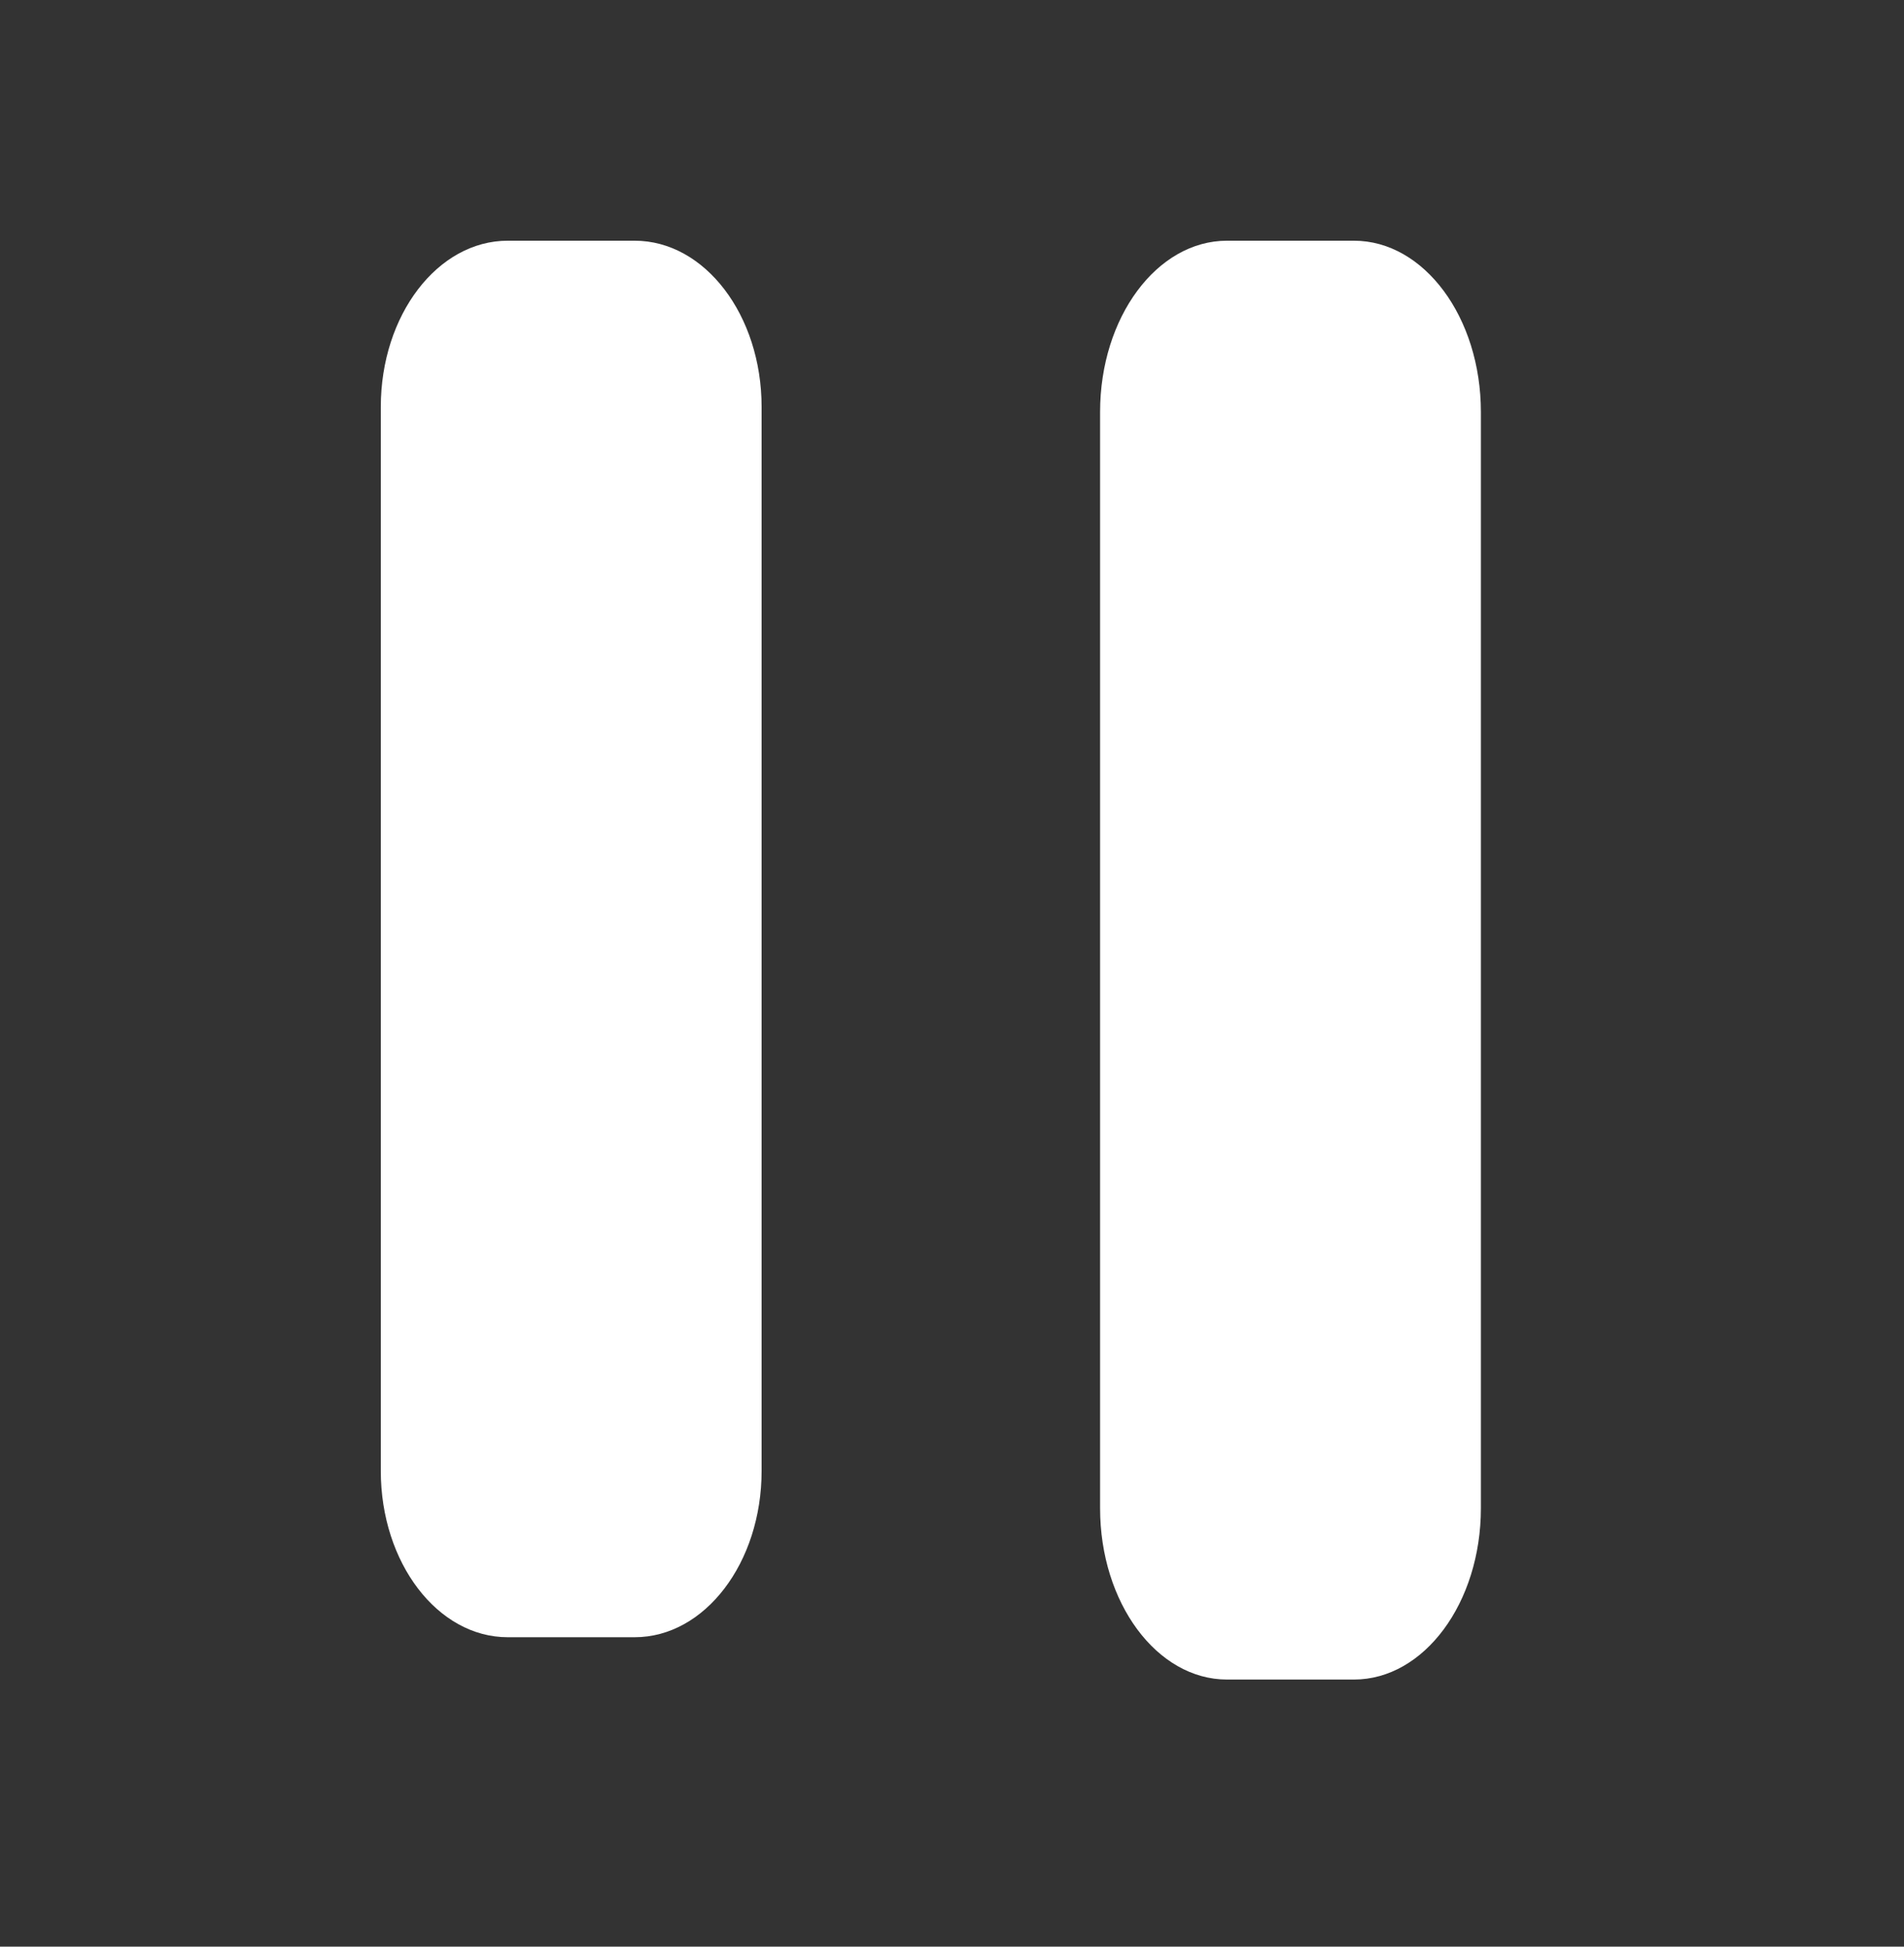 <svg width="45" height="46" viewBox="0 0 45 46" fill="none" xmlns="http://www.w3.org/2000/svg">
<rect x="0" y="0" width="45" height="46" fill="#333333" stroke="none"/>
<path d="M32 5.688H29C27.343 5.688 26 7.5 26 9.735V35.64C26 37.875 27.343 39.688 29 39.688H32C33.657 39.688 35 37.875 35 35.64V9.735C35 7.5 33.657 5.688 32 5.688Z" fill="white"/>
<path d="M15 5.688H12C10.343 5.688 9 7.446 9 9.616V34.759C9 36.929 10.343 38.688 12 38.688H15C16.657 38.688 18 36.929 18 34.759V9.616C18 7.446 16.657 5.688 15 5.688Z" fill="white"/>
</svg>
